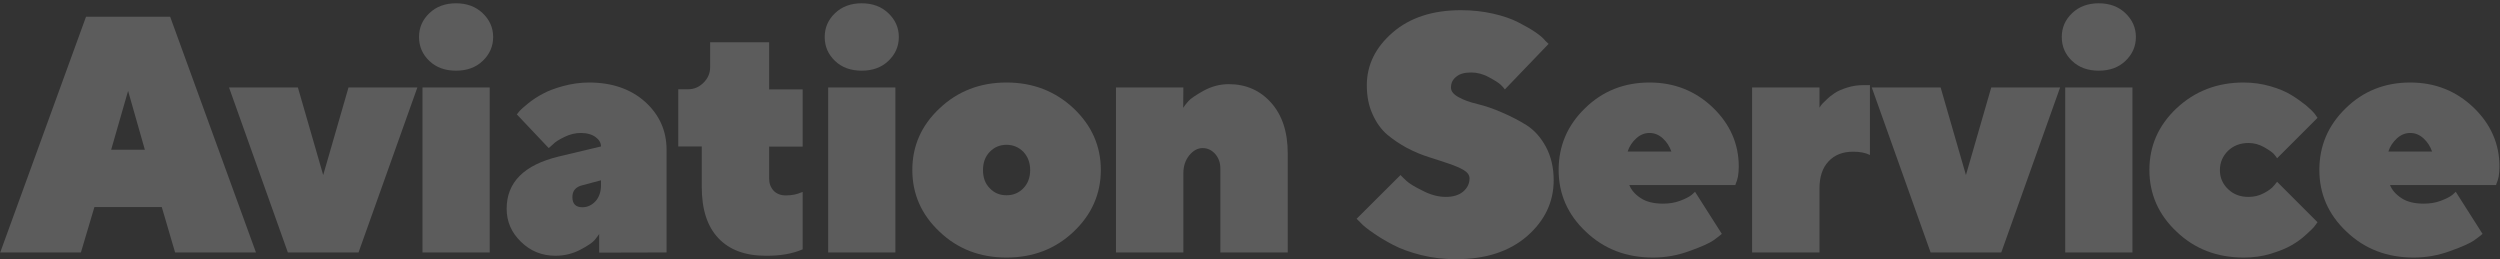 <svg width="713" height="74" viewBox="0 0 713 74" fill="none" xmlns="http://www.w3.org/2000/svg">
<rect x="0" y="0" width="713" height="74" fill="#333333" stroke="none"/>
<g opacity="0.2">
<path d="M41.312 42.703H31.703L36.531 25.922L41.312 42.703ZM46.141 59.062L49.938 72H73L48.531 4.781H24.531L0.062 72H23.078L26.922 59.062H46.141Z" fill="white"/>
<path d="M102.254 72L119.035 24.938H99.394L92.176 49.922L84.957 24.938H65.316L82.097 72H102.254Z" fill="white"/>
<path d="M139.664 24.938H120.492V72H139.664V24.938ZM140.648 10.547C140.648 7.875 139.617 5.625 137.648 3.75C135.679 1.875 133.148 0.938 130.054 0.938C126.961 0.938 124.429 1.875 122.461 3.75C120.492 5.625 119.507 7.875 119.507 10.547C119.507 13.266 120.492 15.516 122.461 17.391C124.429 19.266 126.961 20.156 130.054 20.156C133.148 20.156 135.679 19.266 137.648 17.391C139.617 15.516 140.648 13.266 140.648 10.547Z" fill="white"/>
<path d="M190.105 72V42.703C190.105 37.266 188.042 32.719 184.011 29.062C179.933 25.406 174.589 23.531 167.98 23.531C165.449 23.531 162.964 23.906 160.527 24.562C158.136 25.219 156.214 25.969 154.761 26.766C153.261 27.562 151.902 28.453 150.636 29.484C149.324 30.516 148.527 31.266 148.199 31.641C147.824 32.062 147.589 32.391 147.402 32.625L156.496 42.234L157.667 41.203C158.324 40.5 159.449 39.797 160.996 39.047C162.542 38.297 164.089 37.922 165.636 37.922C167.417 37.922 168.824 38.344 169.855 39.094C170.886 39.844 171.402 40.734 171.402 41.766L159.402 44.625C149.464 47.016 144.496 51.984 144.496 59.531C144.496 63.188 145.855 66.328 148.574 68.953C151.292 71.625 154.574 72.938 158.417 72.938C160.949 72.938 163.292 72.375 165.449 71.25C167.605 70.125 168.964 69.188 169.574 68.484C170.183 67.734 170.605 67.172 170.886 66.75V72.047L190.105 72ZM166.105 59.109C164.183 59.109 163.246 58.125 163.246 56.203C163.246 54.422 164.183 53.297 166.105 52.828L171.402 51.422V52.828C171.402 54.703 170.886 56.203 169.855 57.375C168.824 58.5 167.558 59.109 166.105 59.109Z" fill="white"/>
<path d="M202.531 19.219C202.531 20.906 201.874 22.359 200.656 23.578C199.39 24.844 197.937 25.453 196.296 25.453H193.437V41.766H200.14V53.297C200.14 59.672 201.687 64.547 204.874 67.922C208.062 71.297 212.562 72.938 218.374 72.938C222.499 72.984 226.015 72.375 228.921 71.109V54.75L228.359 54.938C227.984 55.125 227.374 55.312 226.577 55.5C225.781 55.641 224.984 55.734 224.14 55.734C222.64 55.734 221.468 55.266 220.624 54.375C219.781 53.438 219.359 52.312 219.359 50.906V41.812H228.921V25.5H219.359V12.047H202.531V19.219Z" fill="white"/>
<path d="M255.363 24.938H236.191V72H255.363V24.938ZM256.347 10.547C256.347 7.875 255.316 5.625 253.347 3.75C251.378 1.875 248.847 0.938 245.753 0.938C242.659 0.938 240.128 1.875 238.159 3.75C236.191 5.625 235.206 7.875 235.206 10.547C235.206 13.266 236.191 15.516 238.159 17.391C240.128 19.266 242.659 20.156 245.753 20.156C248.847 20.156 251.378 19.266 253.347 17.391C255.316 15.516 256.347 13.266 256.347 10.547Z" fill="white"/>
<path d="M280.351 48.516C280.351 46.406 280.96 44.672 282.272 43.312C283.538 42 285.132 41.297 287.054 41.297C288.976 41.297 290.569 42 291.882 43.312C293.147 44.672 293.804 46.406 293.804 48.516C293.804 50.625 293.147 52.359 291.882 53.672C290.569 55.031 288.976 55.688 287.054 55.688C285.132 55.688 283.538 55.031 282.272 53.672C280.96 52.359 280.351 50.625 280.351 48.516ZM313.96 48.469C313.96 41.625 311.335 35.766 306.179 30.891C300.976 26.016 294.601 23.531 287.054 23.531C279.507 23.531 273.132 26.016 267.976 30.891C262.772 35.766 260.194 41.625 260.194 48.469C260.194 55.312 262.772 61.219 267.976 66.094C273.132 71.016 279.507 73.453 287.054 73.453C294.601 73.453 300.976 71.016 306.179 66.094C311.335 61.219 313.96 55.312 313.96 48.469Z" fill="white"/>
<path d="M337.495 24.938H318.276V72H337.495V49.453C337.495 47.391 338.057 45.703 339.182 44.297C340.307 42.938 341.573 42.234 342.979 42.234C344.386 42.234 345.557 42.797 346.542 43.875C347.526 45 348.042 46.359 348.042 48V72H367.261V43.688C367.261 37.594 365.667 32.812 362.526 29.297C359.386 25.781 355.354 24 350.432 24C347.901 24 345.511 24.656 343.261 25.875C341.011 27.141 339.557 28.125 338.901 28.875C338.245 29.625 337.776 30.234 337.448 30.75L337.495 24.938Z" fill="white"/>
<path d="M419.112 50.859C419.112 52.359 418.503 53.578 417.331 54.609C416.112 55.641 414.471 56.156 412.362 56.156C410.253 56.156 408.049 55.594 405.799 54.422C403.503 53.297 401.956 52.359 401.206 51.656C400.456 50.953 399.846 50.391 399.424 49.922L386.909 62.391L388.081 63.562C388.831 64.406 390.049 65.344 391.69 66.469C393.284 67.594 395.159 68.719 397.315 69.844C399.471 70.969 402.143 71.953 405.331 72.75C408.518 73.547 411.846 73.922 415.268 73.922C423.753 73.922 430.503 71.719 435.565 67.312C440.581 62.906 443.112 57.609 443.112 51.375C443.112 47.812 442.362 44.625 440.909 41.906C439.456 39.188 437.628 37.172 435.471 35.766C433.315 34.406 430.971 33.188 428.44 32.109C425.909 30.984 423.518 30.188 421.362 29.672C419.206 29.156 417.378 28.5 415.971 27.703C414.518 26.906 413.815 26.016 413.815 24.984C413.815 23.719 414.284 22.688 415.315 21.891C416.299 21.047 417.706 20.672 419.581 20.672C421.268 20.672 422.956 21.094 424.643 22.031C426.331 22.922 427.409 23.625 427.971 24.141C428.534 24.656 428.909 25.125 429.19 25.5L441.659 12.516L440.674 11.578C440.112 10.828 439.128 10.031 437.768 9.094C436.362 8.156 434.768 7.266 432.94 6.328C431.112 5.391 428.721 4.547 425.815 3.891C422.909 3.234 419.862 2.906 416.674 2.906C408.612 2.906 402.096 5.016 397.174 9.281C392.253 13.547 389.815 18.562 389.815 24.328C389.815 27.375 390.331 30.141 391.456 32.578C392.534 35.016 393.94 36.938 395.628 38.391C397.315 39.797 399.19 41.062 401.253 42.188C403.315 43.266 405.424 44.156 407.534 44.812C409.643 45.469 411.565 46.125 413.253 46.688C414.94 47.25 416.346 47.859 417.471 48.516C418.549 49.172 419.112 49.969 419.112 50.859Z" fill="white"/>
<path d="M494.913 52.781L495.1 52.219C495.288 51.844 495.475 51.234 495.663 50.391C495.803 49.547 495.897 48.562 495.897 47.531C495.897 41.016 493.413 35.391 488.491 30.656C483.522 25.922 477.522 23.531 470.444 23.531C463.131 23.531 456.991 26.016 452.022 30.891C447.006 35.766 444.522 41.625 444.522 48.469C444.522 55.312 447.1 61.219 452.303 66.094C457.459 71.016 463.834 73.453 471.428 73.453C474.991 73.453 478.459 72.844 481.881 71.578C485.303 70.359 487.553 69.328 488.631 68.578C489.663 67.828 490.506 67.219 491.069 66.703L483.428 54.703L482.444 55.594C481.741 56.156 480.616 56.719 479.116 57.281C477.616 57.844 475.975 58.078 474.288 58.078C471.663 58.078 469.506 57.562 467.913 56.484C466.319 55.453 465.241 54.188 464.678 52.781H494.913ZM470.444 37.922C471.85 37.922 473.116 38.438 474.241 39.469C475.366 40.5 476.163 41.766 476.678 43.219H464.209C464.678 41.719 465.522 40.5 466.647 39.469C467.772 38.438 469.038 37.922 470.444 37.922Z" fill="white"/>
<path d="M533.307 24.281H531.385C529.791 24.281 528.244 24.516 526.791 24.984C525.291 25.453 524.119 25.969 523.276 26.531C522.432 27.094 521.588 27.75 520.838 28.5C520.041 29.25 519.573 29.719 519.385 30L518.916 30.703V24.938H499.698V72H518.916V53.766C518.916 50.438 519.76 47.859 521.494 46.031C523.229 44.156 525.573 43.266 528.526 43.266C530.401 43.266 531.994 43.547 533.307 44.203V24.281Z" fill="white"/>
<path d="M570.764 72L587.545 24.938H567.904L560.686 49.922L553.467 24.938H533.826L550.607 72H570.764Z" fill="white"/>
<path d="M608.174 24.938H589.002V72H608.174V24.938ZM609.158 10.547C609.158 7.875 608.127 5.625 606.158 3.75C604.189 1.875 601.658 0.938 598.564 0.938C595.471 0.938 592.939 1.875 590.971 3.75C589.002 5.625 588.018 7.875 588.018 10.547C588.018 13.266 589.002 15.516 590.971 17.391C592.939 19.266 595.471 20.156 598.564 20.156C601.658 20.156 604.189 19.266 606.158 17.391C608.127 15.516 609.158 13.266 609.158 10.547Z" fill="white"/>
<path d="M613.006 48.469C613.006 55.312 615.584 61.219 620.787 66.094C625.943 71.016 632.318 73.453 639.912 73.453C642.584 73.453 645.162 73.125 647.599 72.375C650.037 71.625 652.052 70.828 653.552 69.938C655.052 69.094 656.459 68.062 657.724 66.891C659.037 65.719 659.834 64.922 660.162 64.453C660.537 63.984 660.771 63.656 660.959 63.375L649.427 51.844L648.584 52.875C648.021 53.625 647.084 54.328 645.677 55.078C644.271 55.828 642.818 56.156 641.271 56.156C638.927 56.156 637.006 55.453 635.459 53.953C633.912 52.5 633.115 50.672 633.115 48.516C633.115 46.359 633.912 44.531 635.412 43.031C636.959 41.531 638.927 40.781 641.271 40.781C642.865 40.781 644.365 41.203 645.771 42C647.224 42.844 648.162 43.5 648.537 43.969C648.959 44.438 649.24 44.859 649.427 45.141L660.959 33.609L660.209 32.531C659.693 31.875 658.849 31.031 657.677 30.047C656.506 29.109 655.146 28.125 653.552 27.141C651.959 26.156 649.99 25.312 647.552 24.609C645.115 23.906 642.584 23.531 639.865 23.531C632.318 23.531 625.943 26.016 620.74 30.891C615.584 35.766 613.006 41.625 613.006 48.469Z" fill="white"/>
<path d="M711.869 52.781L712.056 52.219C712.244 51.844 712.431 51.234 712.619 50.391C712.759 49.547 712.853 48.562 712.853 47.531C712.853 41.016 710.369 35.391 705.447 30.656C700.478 25.922 694.478 23.531 687.4 23.531C680.088 23.531 673.947 26.016 668.978 30.891C663.963 35.766 661.478 41.625 661.478 48.469C661.478 55.312 664.056 61.219 669.259 66.094C674.416 71.016 680.791 73.453 688.384 73.453C691.947 73.453 695.416 72.844 698.838 71.578C702.259 70.359 704.509 69.328 705.588 68.578C706.619 67.828 707.463 67.219 708.025 66.703L700.384 54.703L699.4 55.594C698.697 56.156 697.572 56.719 696.072 57.281C694.572 57.844 692.931 58.078 691.244 58.078C688.619 58.078 686.463 57.562 684.869 56.484C683.275 55.453 682.197 54.188 681.634 52.781H711.869ZM687.4 37.922C688.806 37.922 690.072 38.438 691.197 39.469C692.322 40.5 693.119 41.766 693.634 43.219H681.166C681.634 41.719 682.478 40.5 683.603 39.469C684.728 38.438 685.994 37.922 687.4 37.922Z" fill="white"/>
</g>
</svg>
